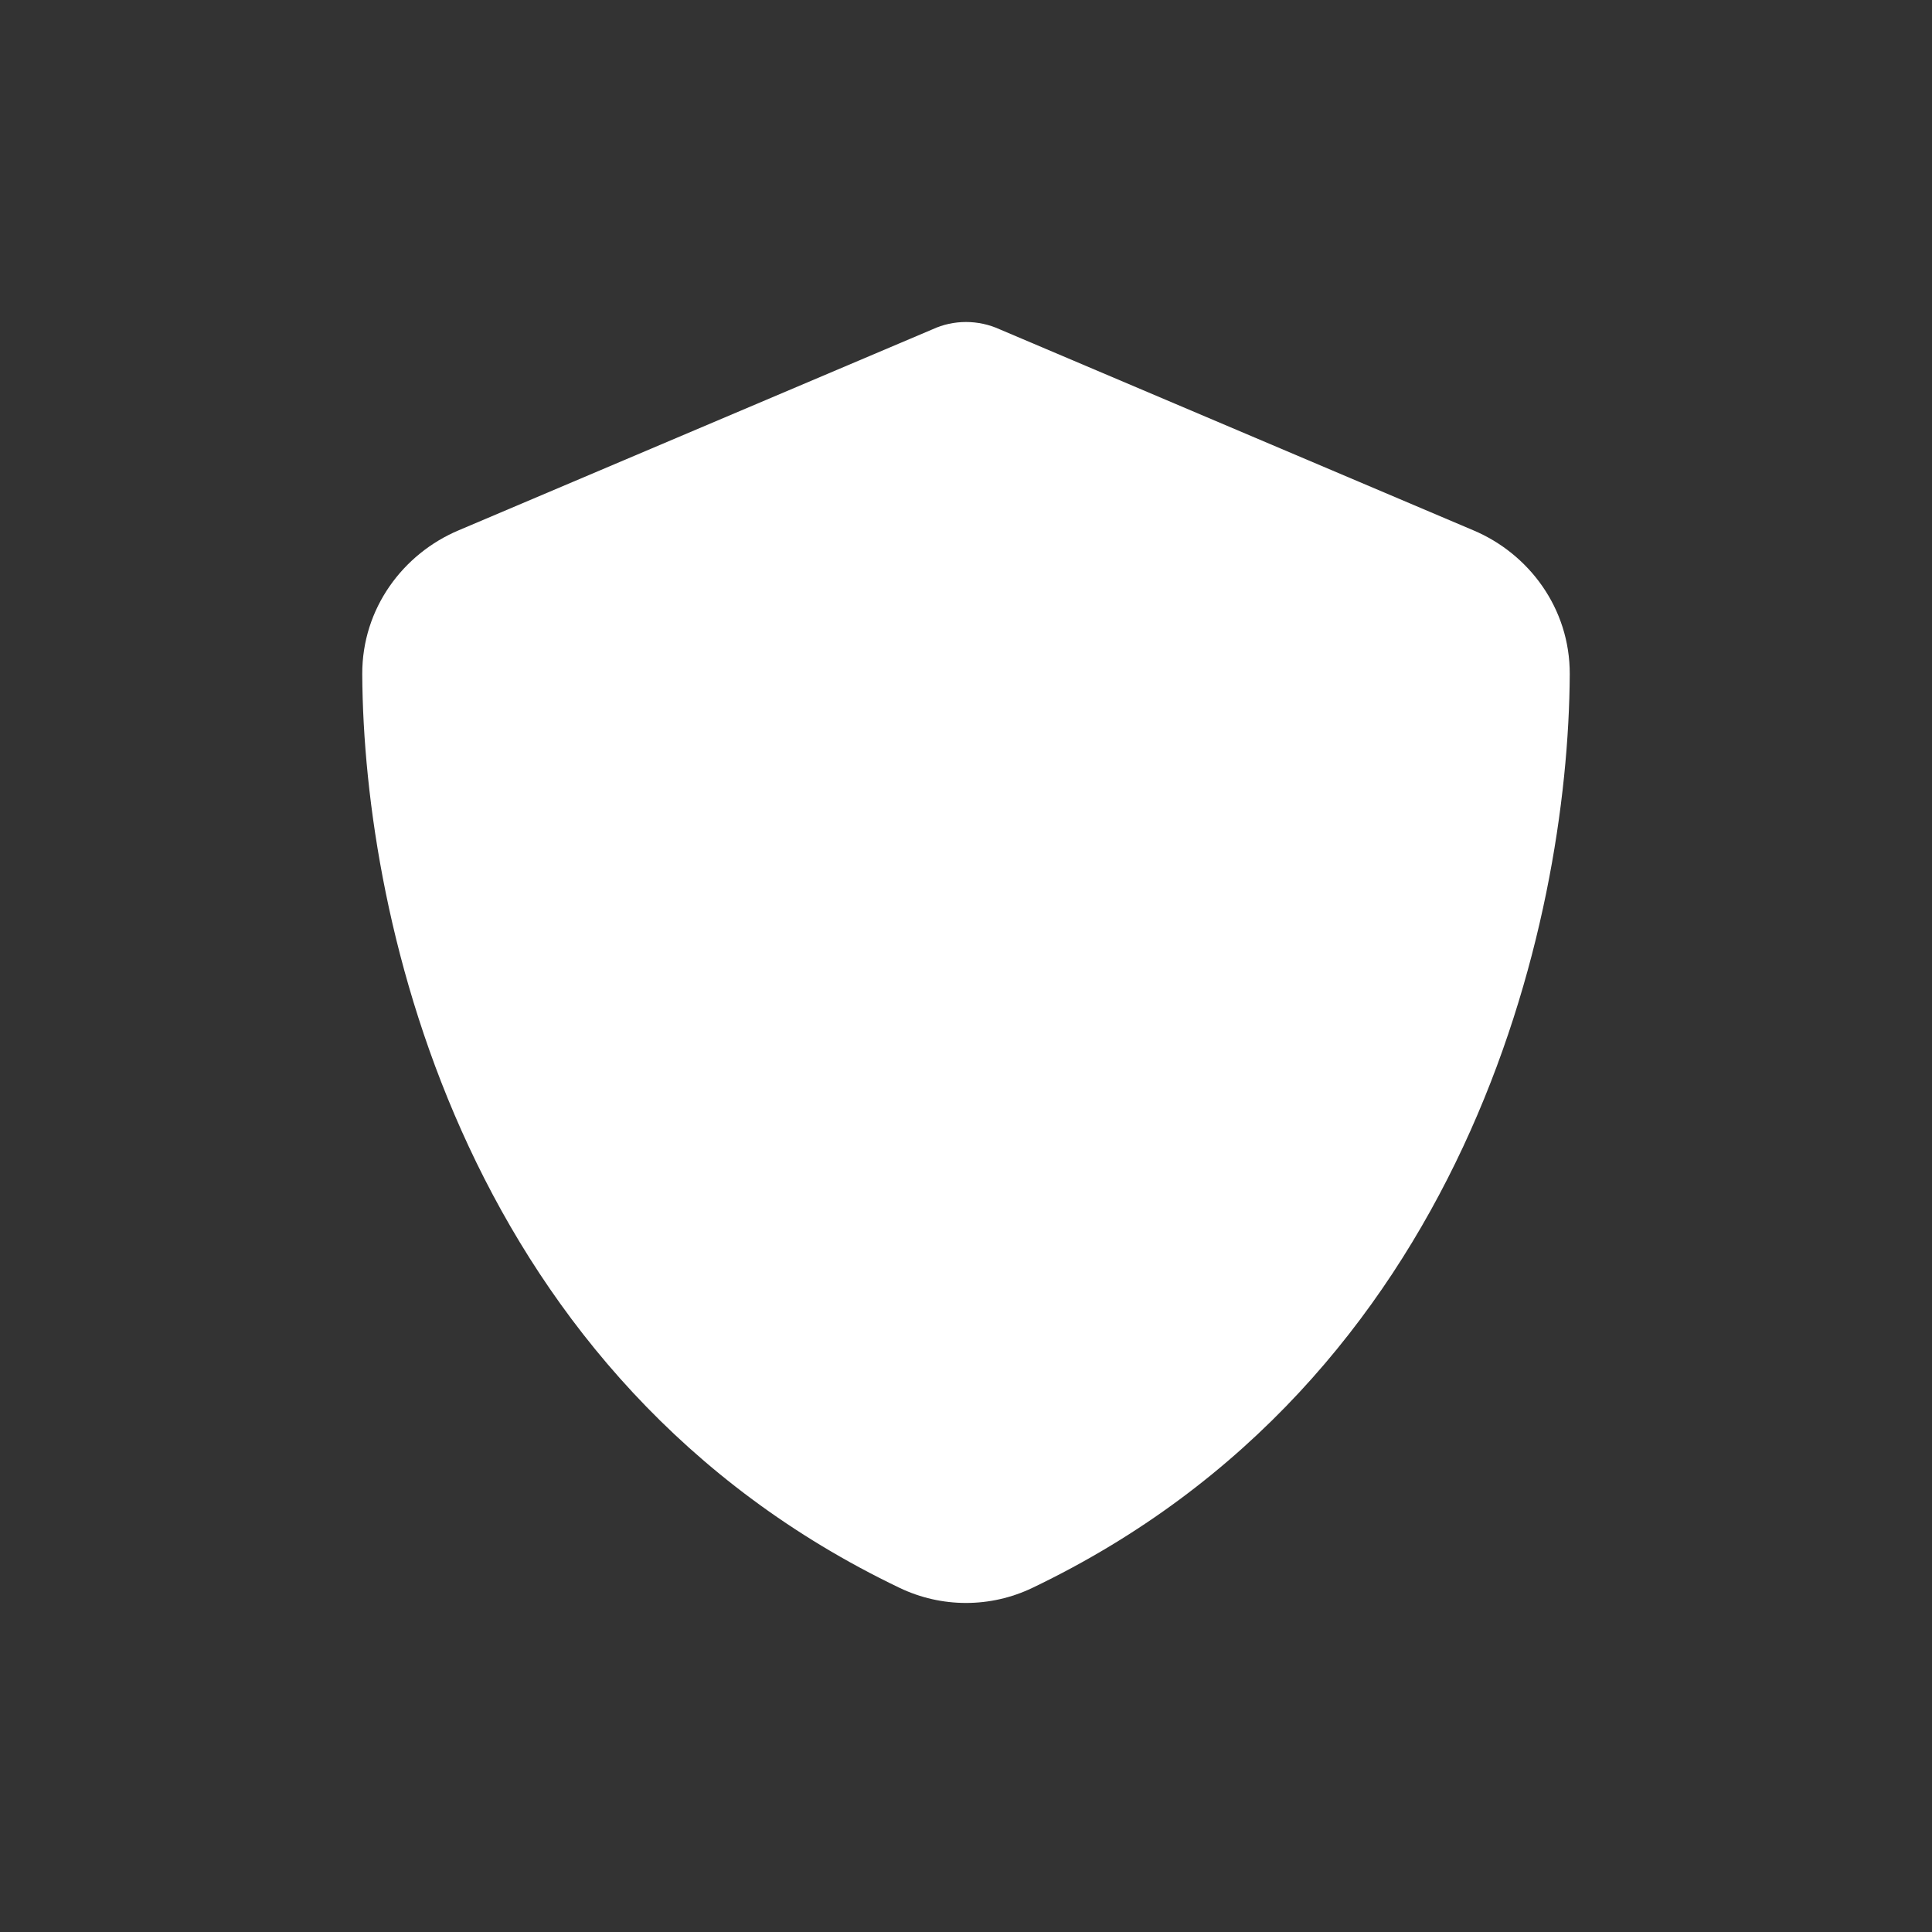 <svg width="24" height="24" viewBox="0 0 24 24" fill="none" xmlns="http://www.w3.org/2000/svg">
<rect x="0" y="0" width="24" height="24" fill="#333333" stroke="none"/>
<path d="M12 4C12.144 4 12.287 4.031 12.419 4.091L18.303 6.588C18.991 6.878 19.503 7.556 19.5 8.375C19.484 11.475 18.209 17.147 12.825 19.725C12.303 19.975 11.697 19.975 11.175 19.725C5.791 17.147 4.516 11.475 4.5 8.375C4.497 7.556 5.009 6.878 5.697 6.588L11.584 4.091C11.713 4.031 11.856 4 12 4Z" fill="white"/>
</svg>
